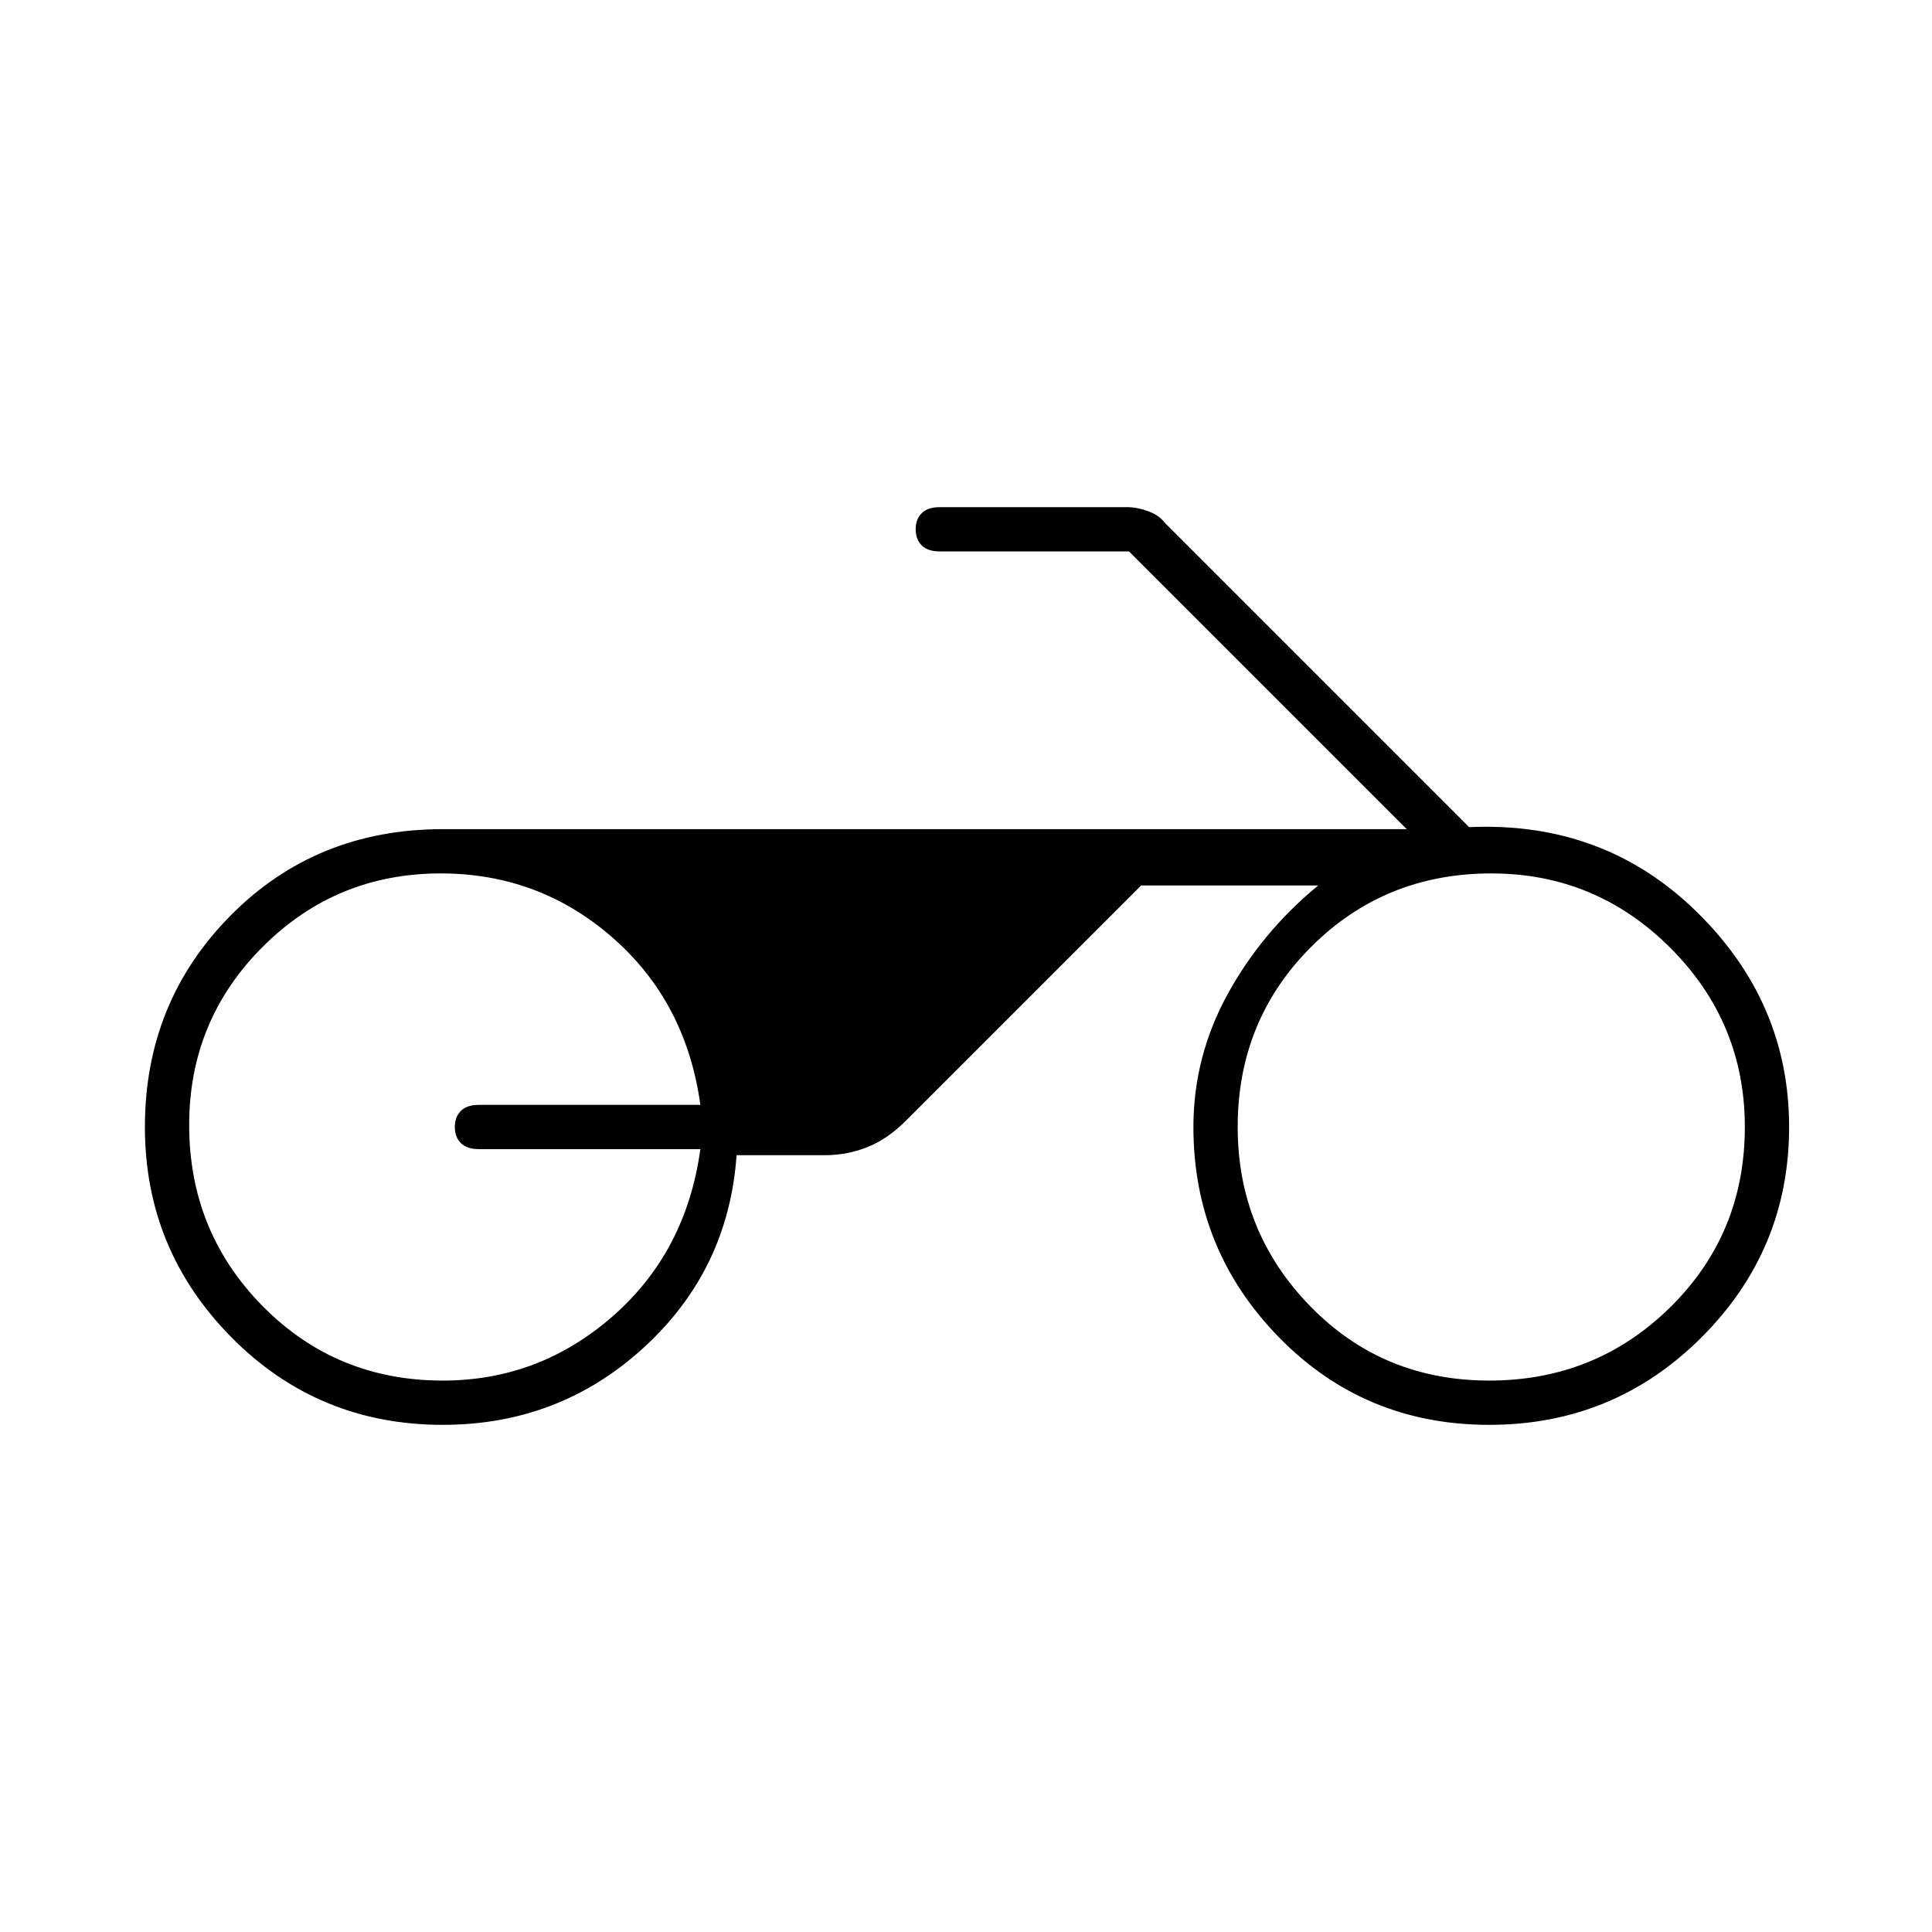 <svg xmlns="http://www.w3.org/2000/svg" height="48" width="48"><path d="M11 35.4Q7.9 35.4 5.75 33.225Q3.6 31.05 3.6 28Q3.6 24.9 5.725 22.75Q7.85 20.6 11 20.6H34.95L28.05 13.7H23.35Q23.05 13.7 22.9 13.55Q22.75 13.4 22.75 13.15Q22.75 12.9 22.9 12.75Q23.05 12.6 23.35 12.6H28Q28.25 12.6 28.525 12.7Q28.8 12.8 28.95 13L36.5 20.55Q39.85 20.4 42.15 22.65Q44.45 24.9 44.45 28Q44.45 31.05 42.275 33.225Q40.1 35.4 37 35.4Q33.9 35.4 31.775 33.225Q29.65 31.05 29.65 28Q29.65 26.25 30.5 24.7Q31.35 23.15 32.75 22H28.35L22.5 27.85Q22.05 28.3 21.55 28.5Q21.05 28.7 20.5 28.7H18.3Q18.1 31.55 16 33.475Q13.9 35.4 11 35.4ZM37 34.3Q39.65 34.3 41.5 32.475Q43.35 30.65 43.35 28Q43.35 25.4 41.5 23.55Q39.65 21.7 37.05 21.7Q34.4 21.7 32.575 23.525Q30.75 25.35 30.75 28Q30.75 30.6 32.55 32.45Q34.35 34.3 37 34.3ZM11 34.3Q13.4 34.3 15.225 32.7Q17.05 31.1 17.4 28.55H11.9Q11.6 28.55 11.45 28.4Q11.3 28.25 11.3 28Q11.3 27.75 11.45 27.6Q11.6 27.45 11.9 27.45H17.4Q17.05 24.9 15.225 23.3Q13.4 21.7 10.95 21.7Q8.35 21.7 6.525 23.525Q4.7 25.35 4.7 27.95Q4.7 30.6 6.525 32.45Q8.35 34.3 11 34.3Z"/></svg>